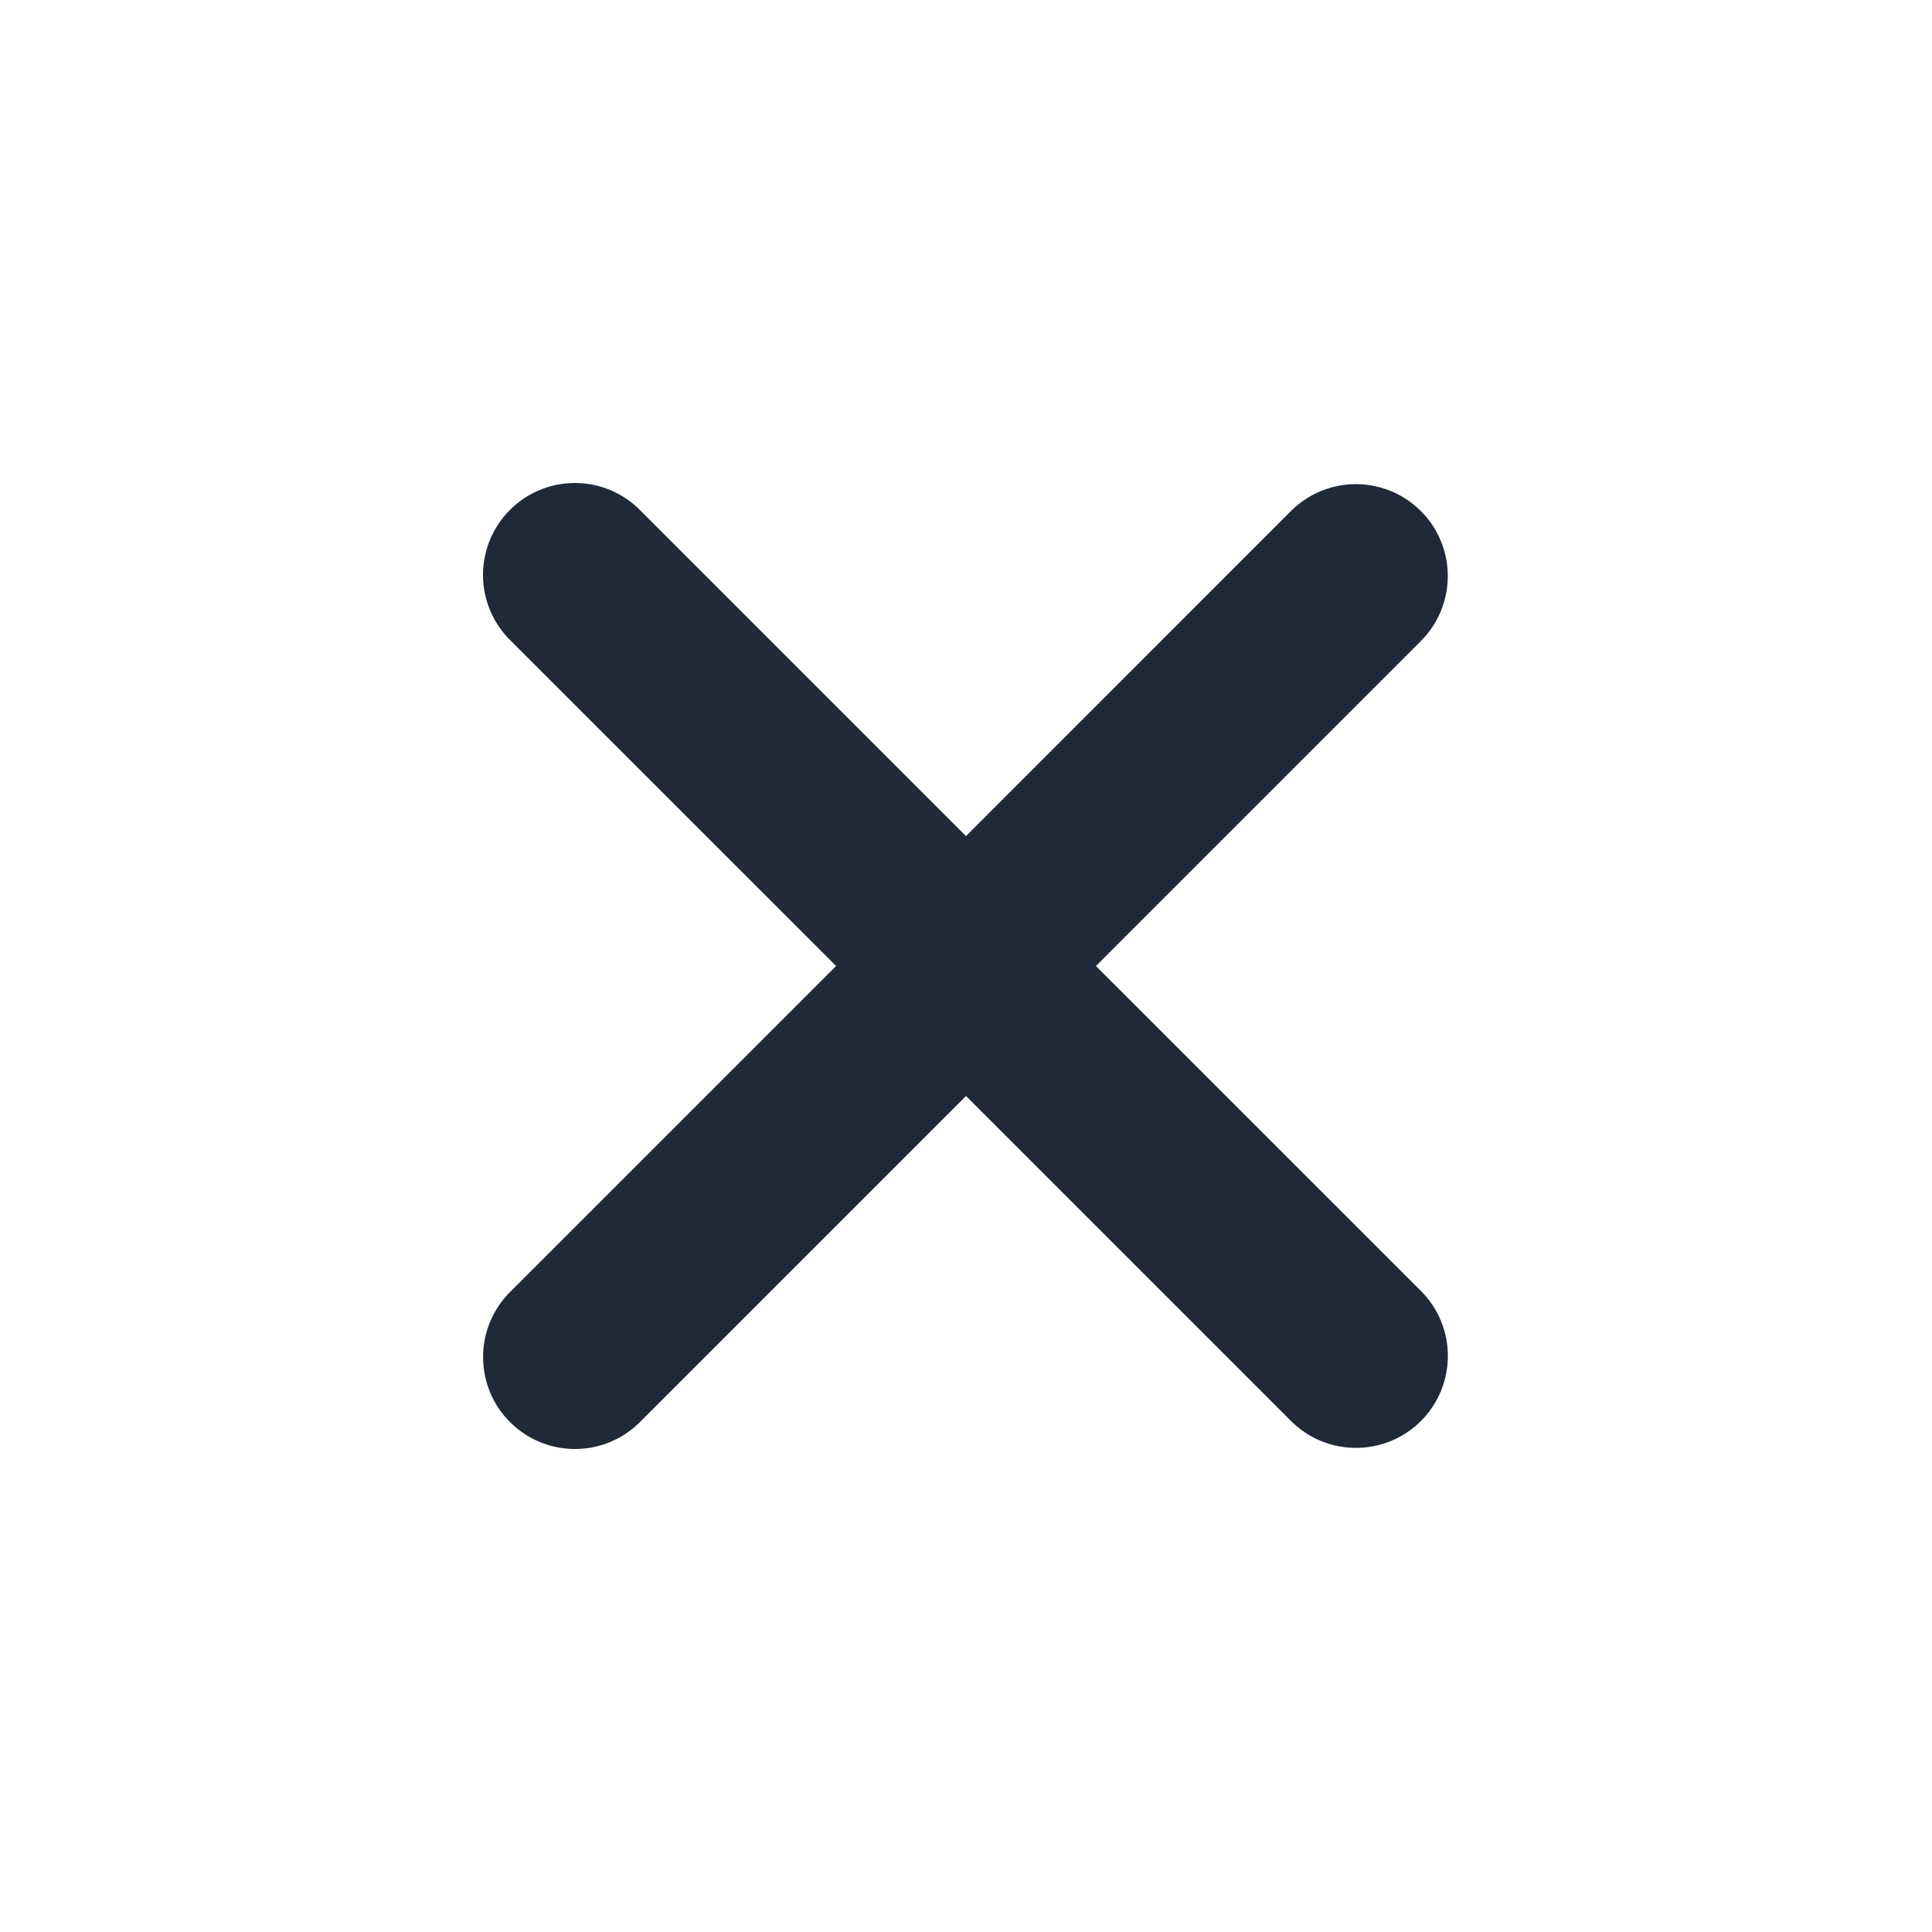 <svg width="24" height="24" viewBox="0 0 24 24" fill="none" xmlns="http://www.w3.org/2000/svg">
<path fill-rule="evenodd" clip-rule="evenodd" d="M12 13.615L16.037 17.652C16.251 17.866 16.541 17.986 16.844 17.986C17.147 17.986 17.438 17.866 17.652 17.652C17.866 17.438 17.986 17.147 17.986 16.844C17.986 16.541 17.866 16.251 17.652 16.037L13.614 12L17.651 7.963C17.757 7.857 17.841 7.731 17.898 7.593C17.956 7.454 17.985 7.306 17.985 7.156C17.985 7.006 17.956 6.857 17.898 6.719C17.841 6.58 17.757 6.455 17.651 6.349C17.545 6.243 17.419 6.158 17.28 6.101C17.142 6.044 16.993 6.014 16.843 6.014C16.693 6.014 16.545 6.044 16.406 6.101C16.268 6.159 16.142 6.243 16.036 6.349L12 10.386L7.963 6.349C7.858 6.24 7.732 6.153 7.593 6.093C7.454 6.033 7.304 6.001 7.152 6C7.001 5.999 6.85 6.027 6.71 6.085C6.57 6.142 6.442 6.227 6.335 6.334C6.228 6.441 6.143 6.569 6.085 6.709C6.028 6.849 5.999 7 6 7.151C6.001 7.303 6.033 7.453 6.092 7.592C6.152 7.731 6.239 7.857 6.348 7.963L10.386 12L6.349 16.037C6.24 16.143 6.153 16.269 6.093 16.408C6.033 16.547 6.002 16.697 6.001 16.849C6 17 6.029 17.151 6.086 17.291C6.143 17.431 6.228 17.559 6.336 17.666C6.443 17.773 6.57 17.858 6.711 17.915C6.851 17.973 7.001 18.001 7.153 18C7.305 17.999 7.454 17.967 7.594 17.907C7.733 17.847 7.859 17.76 7.964 17.651L12 13.615Z" fill="#1F2937"/>
</svg>
